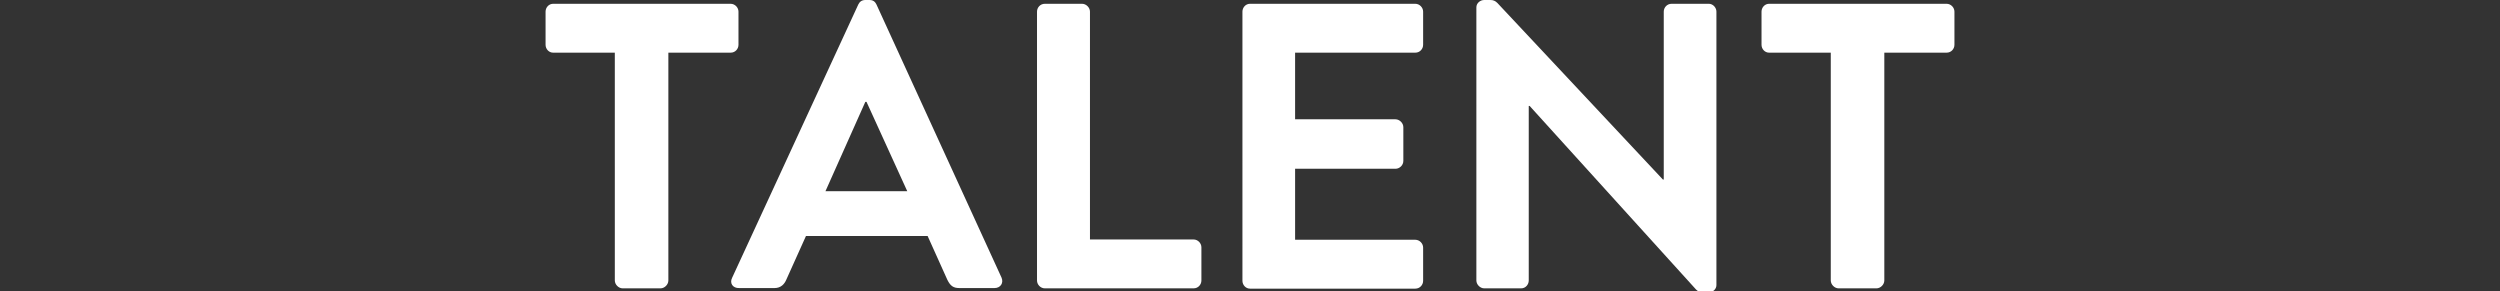 <?xml version="1.0" encoding="utf-8"?>
<!-- Generator: Adobe Illustrator 25.4.1, SVG Export Plug-In . SVG Version: 6.00 Build 0)  -->
<svg version="1.1" id="Layer_1" xmlns="http://www.w3.org/2000/svg" xmlns:xlink="http://www.w3.org/1999/xlink" x="0px" y="0px"
	 viewBox="0 0 859.2 100" style="enable-background:new 0 0 859.2 100;" xml:space="preserve">
<rect x="0" y="0" width="859.2" height="100" fill="#333333" stroke="none"/>
<style type="text/css">
	.st0{fill:#FFFFFF;}
</style>
<g>
	<path class="st0" d="M211.5,18.1h-21.4c-1.5,0-2.6-1.3-2.6-2.7V4c0-1.4,1.1-2.7,2.6-2.7h61c1.5,0,2.7,1.3,2.7,2.7v11.4
		c0,1.4-1.1,2.7-2.7,2.7h-21.4v78.3c0,1.4-1.3,2.7-2.7,2.7h-13c-1.4,0-2.7-1.3-2.7-2.7V18.1z"/>
	<path class="st0" d="M251.6,95.5L295,1.5c0.4-0.8,1.1-1.5,2.4-1.5h1.4c1.4,0,2,0.7,2.4,1.5l43,93.9c0.8,1.8-0.3,3.6-2.4,3.6h-12.1
		c-2.1,0-3.1-0.8-4.1-2.8l-6.8-15.1H277l-6.8,15.1c-0.6,1.4-1.8,2.8-4,2.8h-12.1C251.8,99.1,250.7,97.3,251.6,95.5z M311.8,65.7
		l-14-30.7h-0.4l-13.7,30.7H311.8z"/>
	<path class="st0" d="M356.4,4c0-1.4,1.1-2.7,2.7-2.7h12.8c1.4,0,2.7,1.3,2.7,2.7v78.3h35.6c1.5,0,2.7,1.3,2.7,2.7v11.4
		c0,1.4-1.1,2.7-2.7,2.7h-51.1c-1.5,0-2.7-1.3-2.7-2.7V4z"/>
	<path class="st0" d="M427,4c0-1.4,1.1-2.7,2.6-2.7h56.8c1.5,0,2.7,1.3,2.7,2.7v11.4c0,1.4-1.1,2.7-2.7,2.7h-41.3V41h34.5
		c1.4,0,2.7,1.3,2.7,2.7v11.6c0,1.5-1.3,2.7-2.7,2.7h-34.5v24.4h41.3c1.5,0,2.7,1.3,2.7,2.7v11.4c0,1.4-1.1,2.7-2.7,2.7h-56.8
		c-1.5,0-2.6-1.3-2.6-2.7V4z"/>
	<path class="st0" d="M507.4,2.5c0-1.4,1.3-2.5,2.7-2.5h2.1c1,0,1.7,0.3,2.4,1l56.9,60.7h0.3V4c0-1.4,1.1-2.7,2.7-2.7h12.8
		c1.4,0,2.6,1.3,2.6,2.7V98c0,1.4-1.3,2.5-2.6,2.5h-2c-1,0-1.7-0.3-2.4-1l-57.2-63.1h-0.3v60c0,1.4-1.1,2.7-2.6,2.7h-12.7
		c-1.4,0-2.7-1.3-2.7-2.7V2.5z"/>
	<path class="st0" d="M629.4,18.1h-21.4c-1.5,0-2.6-1.3-2.6-2.7V4c0-1.4,1.1-2.7,2.6-2.7h61c1.5,0,2.7,1.3,2.7,2.7v11.4
		c0,1.4-1.1,2.7-2.7,2.7h-21.4v78.3c0,1.4-1.3,2.7-2.7,2.7h-13c-1.4,0-2.7-1.3-2.7-2.7V18.1z"/>
</g>
</svg>
